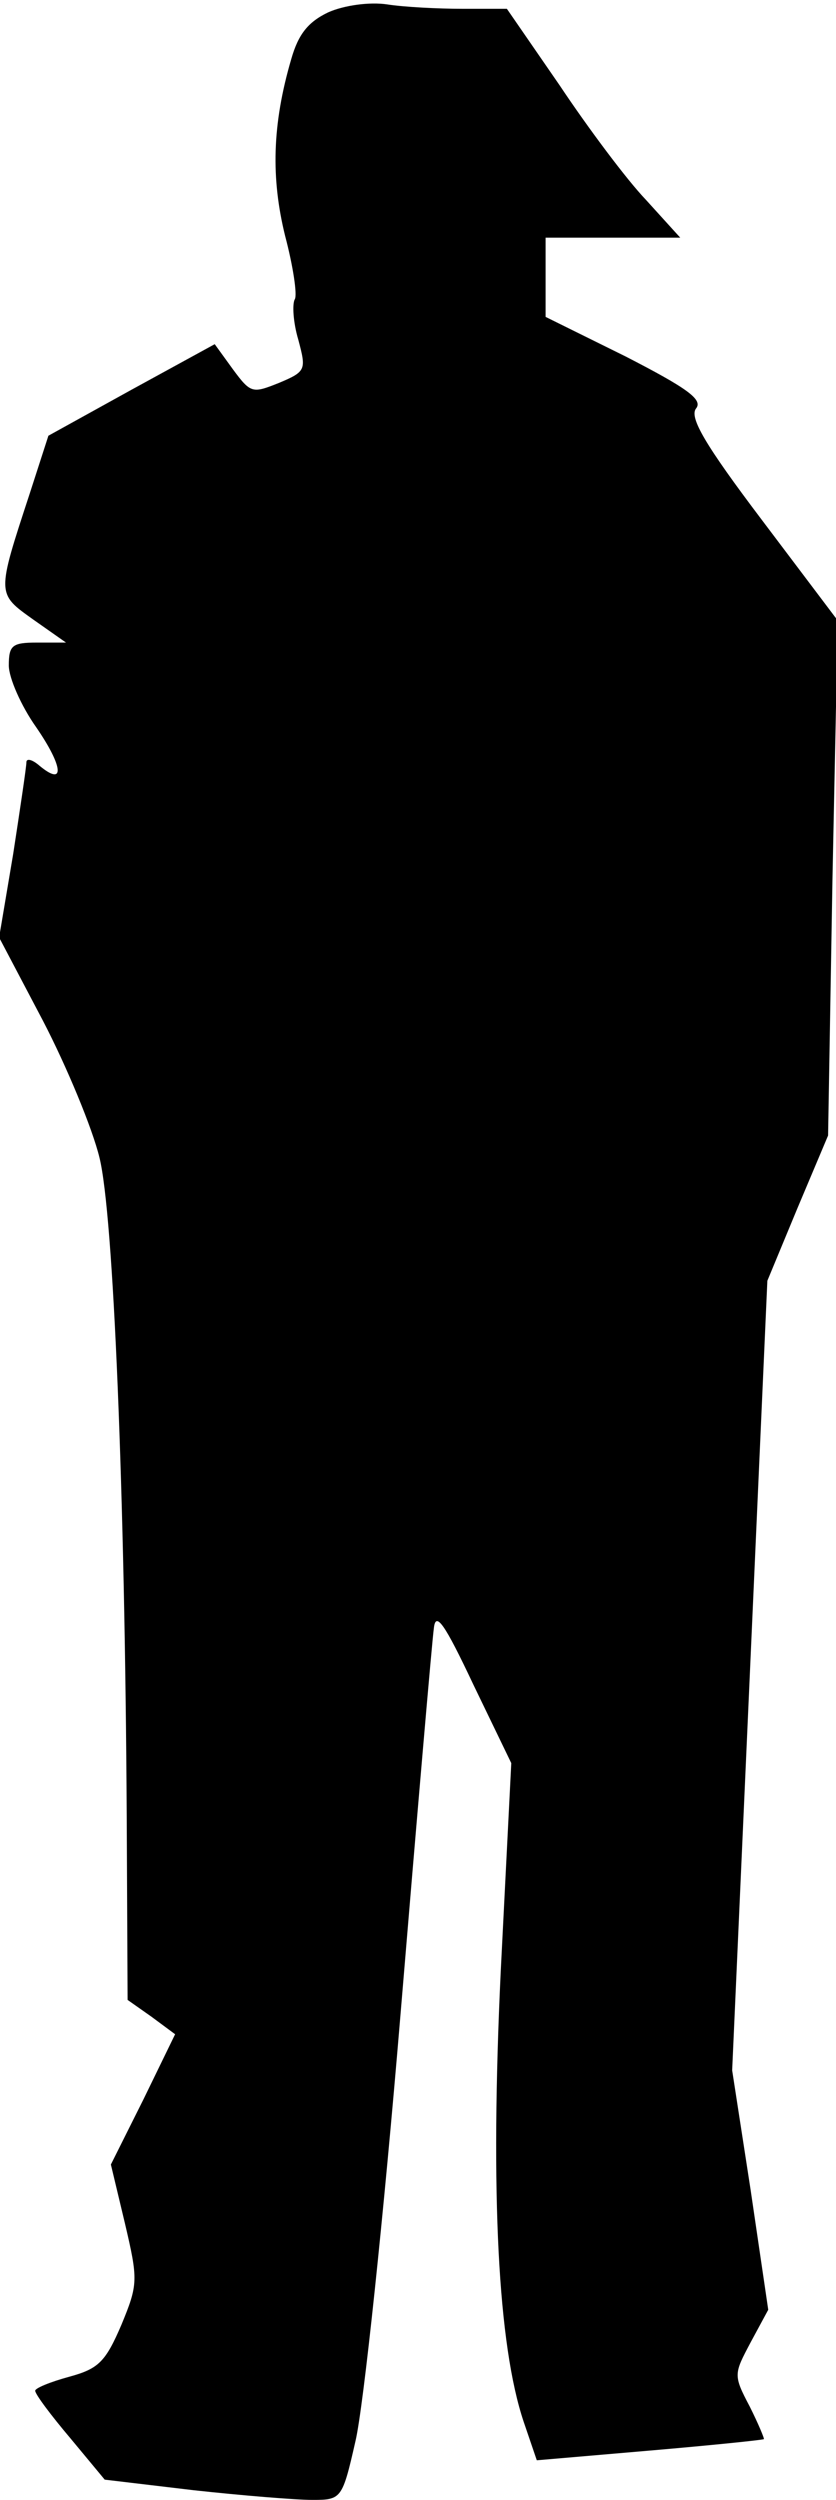 <?xml version="1.0" standalone="no"?>
<!DOCTYPE svg PUBLIC "-//W3C//DTD SVG 20010904//EN"
 "http://www.w3.org/TR/2001/REC-SVG-20010904/DTD/svg10.dtd">
<svg version="1.0" xmlns="http://www.w3.org/2000/svg"
 width="95pt" height="284pt" viewBox="0 0 95 284"
 preserveAspectRatio="xMidYMid meet">
<g transform="translate(0,284) scale(0.1,-0.1)"
fill="#000000" stroke="none">
<path fill="#000000" stroke="none" d="M373 2826 c-23 -11 -34 -25 -42 -53
-22 -75 -23 -136 -7 -201 9 -34 14 -67 11 -72 -3 -5 -2 -26 4 -46 9 -34 9 -36
-22 -49 -30 -12 -32 -12 -52 15 l-21 29 -95 -52 -94 -52 -21 -65 c-38 -116
-38 -114 4 -144 l37 -26 -33 0 c-28 0 -32 -3 -32 -26 0 -14 14 -46 31 -70 31
-45 33 -68 4 -44 -8 7 -15 9 -15 4 0 -5 -7 -52 -15 -104 l-16 -95 50 -95 c27
-52 56 -122 64 -155 16 -64 29 -382 31 -748 l1 -209 27 -19 27 -20 -36 -74
-37 -74 16 -67 c15 -64 15 -69 -4 -115 -18 -42 -26 -50 -59 -59 -22 -6 -39
-13 -39 -16 0 -4 18 -28 40 -54 l39 -47 101 -12 c55 -6 116 -11 135 -11 33 0
34 1 49 67 9 38 32 255 51 483 19 228 36 426 38 440 2 20 12 6 45 -64 l43 -89
-12 -237 c-12 -254 -3 -424 26 -511 l15 -44 128 11 c70 6 128 12 130 13 1 0
-6 17 -16 37 -19 36 -18 37 1 73 l20 37 -20 136 -21 136 20 448 20 449 34 82
35 83 5 292 6 293 -86 114 c-65 86 -83 117 -75 127 8 10 -10 23 -80 59 l-91
45 0 45 0 45 76 0 77 0 -39 43 c-22 23 -66 82 -98 130 l-60 87 -50 0 c-28 0
-67 2 -86 5 -20 3 -49 -1 -67 -9z"/>
</g>
</svg>
